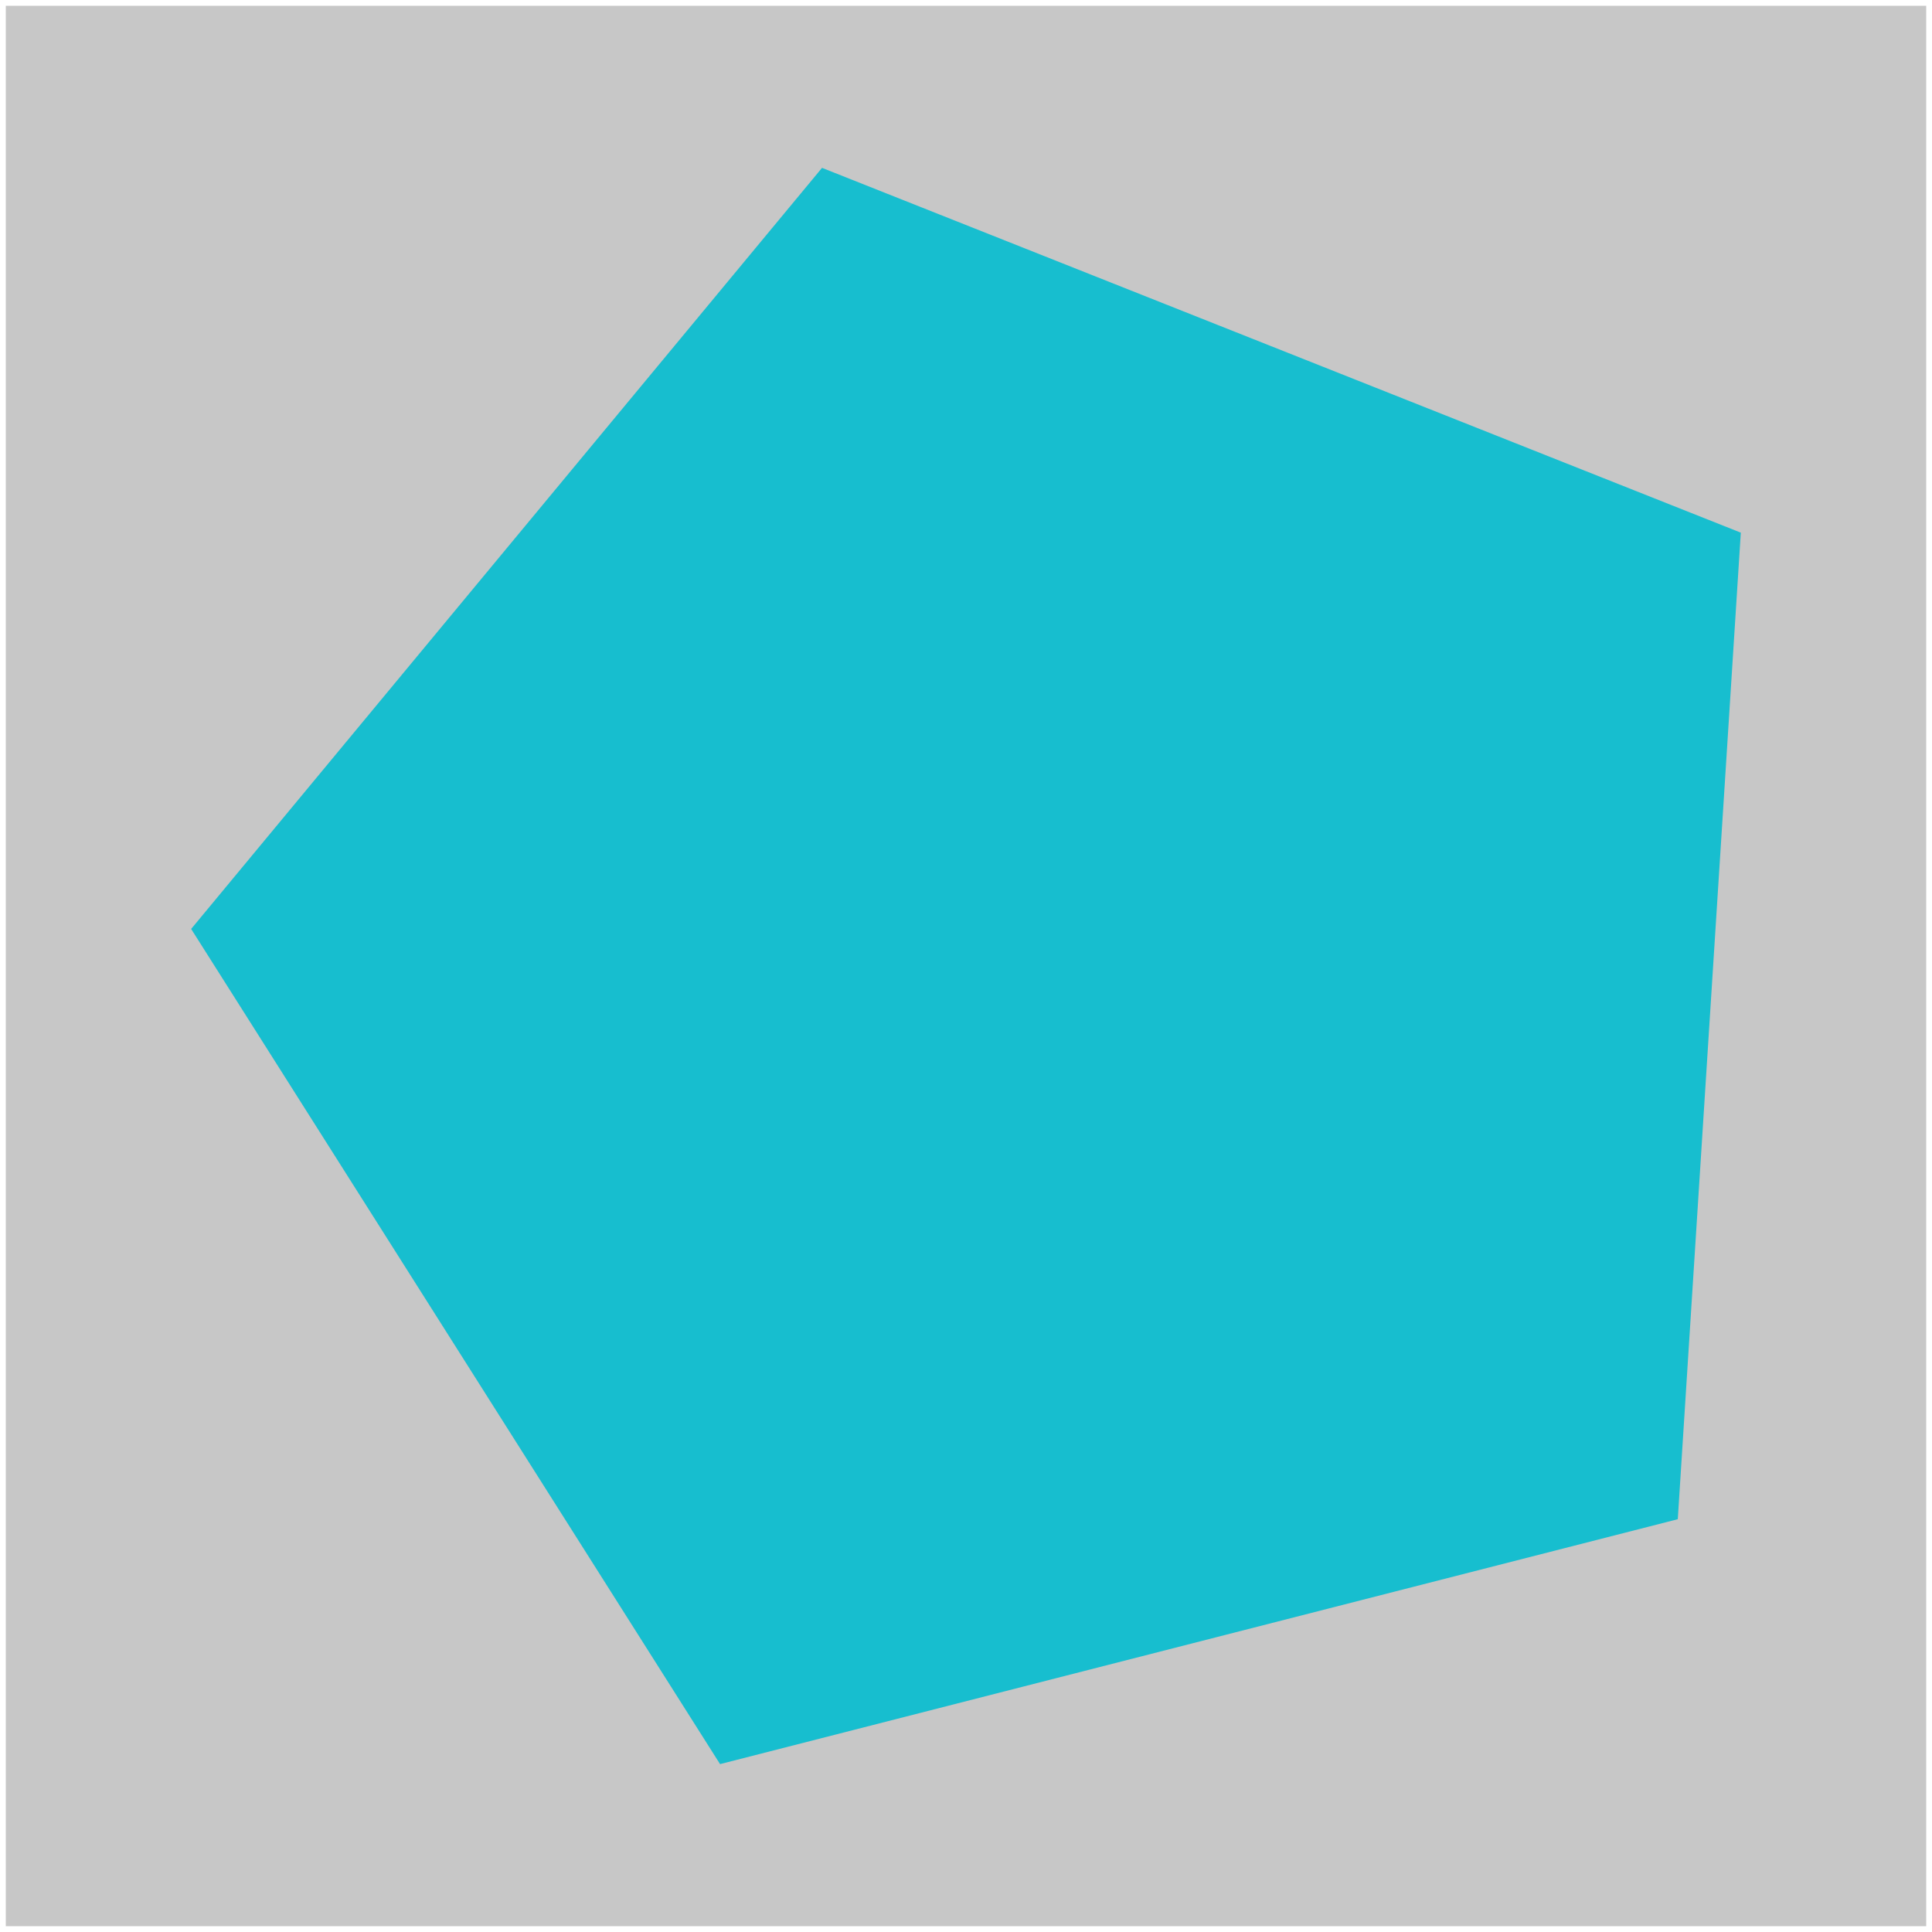 <?xml version="1.0" encoding="UTF-8" standalone="no"?>
<!-- Created with Inkscape (http://www.inkscape.org/) -->

<svg
   width="50mm"
   height="50mm"
   viewBox="0 0 50 50"
   version="1.1"
   id="svg1"
   inkscape:version="1.3.2 (091e20ef0f, 2023-11-25)"
   sodipodi:docname="pentagon.svg"
   xmlns:inkscape="http://www.inkscape.org/namespaces/inkscape"
   xmlns:sodipodi="http://sodipodi.sourceforge.net/DTD/sodipodi-0.dtd"
   xmlns="http://www.w3.org/2000/svg"
   xmlns:svg="http://www.w3.org/2000/svg">
  <sodipodi:namedview
     id="namedview1"
     pagecolor="#ffffff"
     bordercolor="#000000"
     borderopacity="0.25"
     inkscape:showpageshadow="2"
     inkscape:pageopacity="0.0"
     inkscape:pagecheckerboard="0"
     inkscape:deskcolor="#d1d1d1"
     inkscape:document-units="mm"
     inkscape:zoom="2.6119809"
     inkscape:cx="97.435628"
     inkscape:cy="100.88129"
     inkscape:window-width="1920"
     inkscape:window-height="1003"
     inkscape:window-x="0"
     inkscape:window-y="0"
     inkscape:window-maximized="1"
     inkscape:current-layer="layer1" />
  <defs
     id="defs1" />
  <g
     inkscape:label="Layer 1"
     inkscape:groupmode="layer"
     id="layer1">
    <rect
       style="fill:#c7c7c7;stroke:none;stroke-width:0.3;stroke-linecap:round;stroke-linejoin:round"
       id="rect1"
       width="49.7"
       height="49.7"
       x="0.15"
       y="0.15" />
    <path
       sodipodi:type="star"
       style="fill:#17becf;stroke:none;stroke-width:0.3;stroke-linecap:round;stroke-linejoin:round"
       id="path1"
       inkscape:flatsided="true"
       sodipodi:sides="5"
       sodipodi:cx="22.318762"
       sodipodi:cy="23.028627"
       sodipodi:r1="21.762939"
       sodipodi:r2="8.5986795"
       sodipodi:arg1="1.9487615"
       sodipodi:arg2="2.57708"
       inkscape:rounded="0"
       inkscape:randomized="0"
       d="M 14.288,43.255 0.6,21.641 16.927,1.944 40.705,11.385 39.074,36.917 Z"
       inkscape:transform-center-x="0.8313363"
       inkscape:transform-center-y="-0.83133631"
       transform="translate(4.347,2.4)" />
  </g>
</svg>
